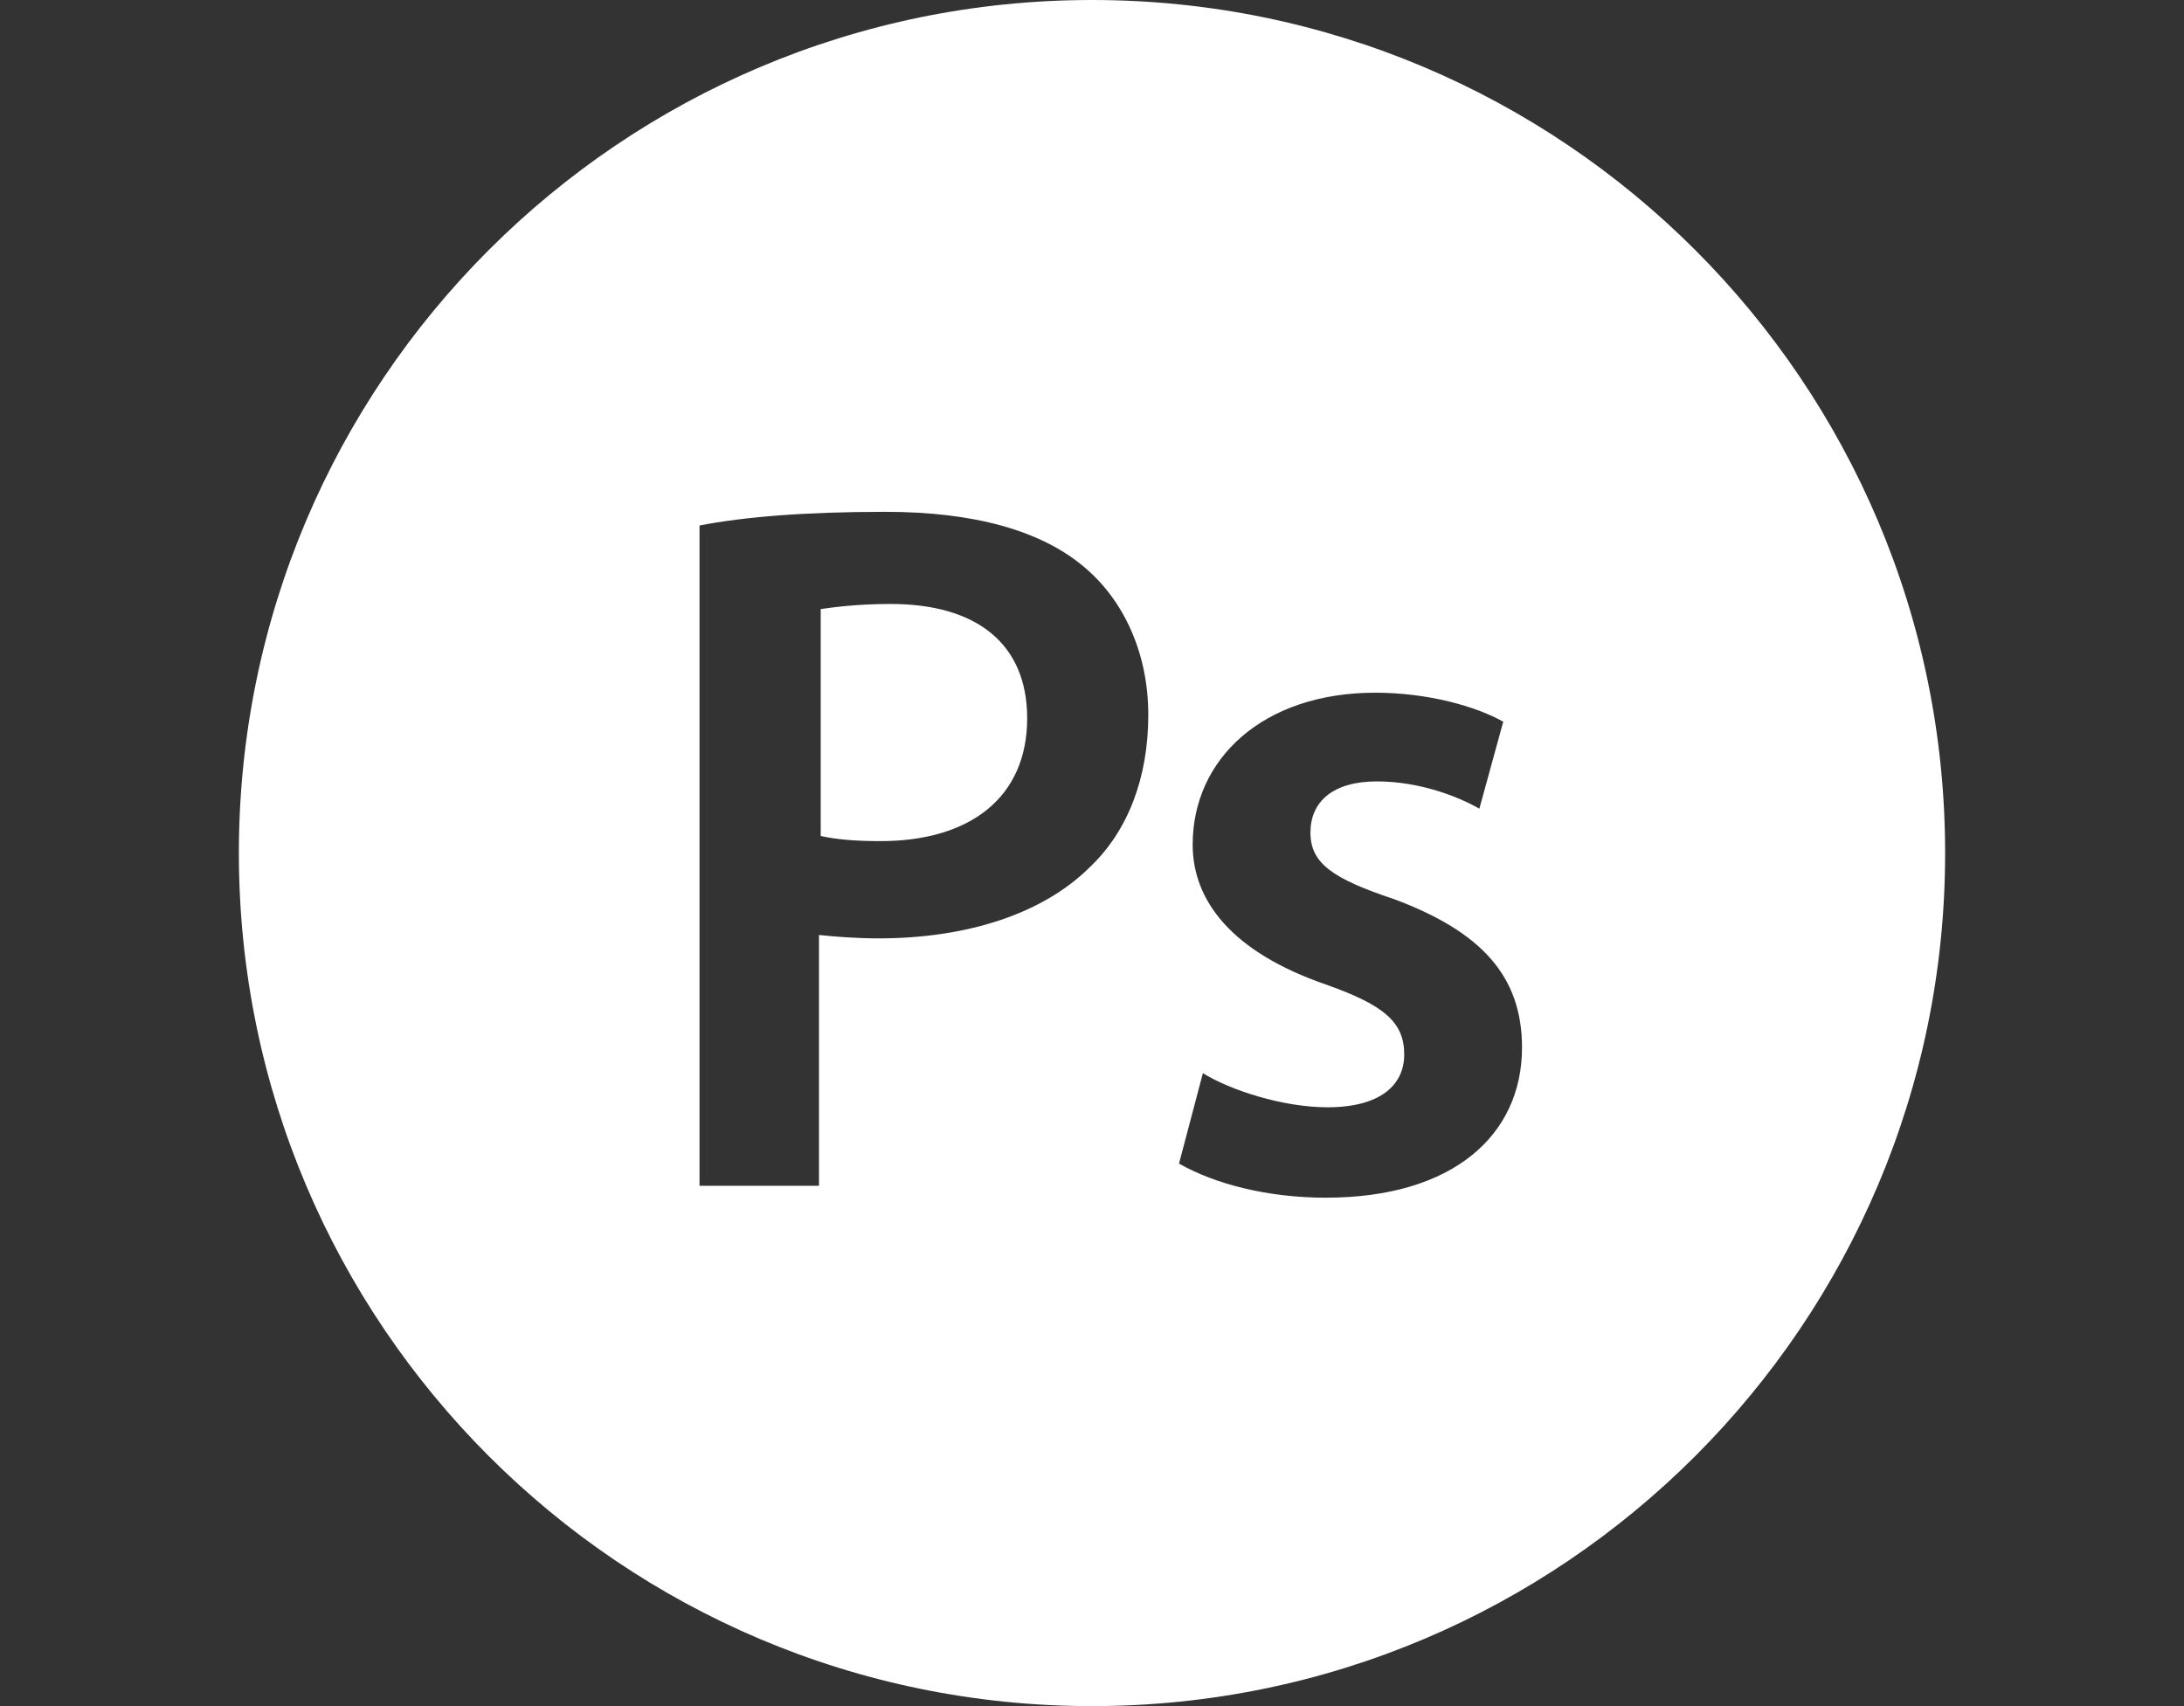 <?xml version="1.0" encoding="utf-8"?>
<!-- Generator: Adobe Illustrator 16.0.0, SVG Export Plug-In . SVG Version: 6.00 Build 0)  -->
<!DOCTYPE svg PUBLIC "-//W3C//DTD SVG 1.1//EN" "http://www.w3.org/Graphics/SVG/1.1/DTD/svg11.dtd">
<svg version="1.1" id="Lager_1" xmlns="http://www.w3.org/2000/svg" xmlns:xlink="http://www.w3.org/1999/xlink" x="0px" y="0px"
	 width="75px" height="58.594px" viewBox="0 145.703 75 58.594" enable-background="new 0 145.703 75 58.594" xml:space="preserve">
<rect x="0" y="145.703" width="75" height="58.594" fill="#333333" stroke="none"/>
<g>
	<path fill="#FFFFFF" d="M30.586,166.445c-1.172,0-1.992,0.117-2.402,0.176v7.793c0.527,0.117,1.172,0.176,2.051,0.176
		c3.105,0,5.039-1.523,5.039-4.219C35.273,167.793,33.516,166.445,30.586,166.445z"/>
	<path fill="#FFFFFF" d="M37.5,145.703c-16.172,0-29.297,13.125-29.297,29.297s13.125,29.297,29.297,29.297
		S66.797,191.172,66.797,175S53.672,145.703,37.5,145.703z M37.441,175.469c-1.641,1.641-4.277,2.461-7.266,2.461
		c-0.762,0-1.523-0.059-2.051-0.117v8.613h-4.102V163.75c1.523-0.293,3.574-0.469,6.387-0.469c3.047,0,5.332,0.645,6.797,1.875
		c1.348,1.113,2.227,2.93,2.227,5.098S38.73,174.238,37.441,175.469z M45.527,186.836c-1.992,0-3.809-0.469-5.039-1.172l0.82-3.105
		c0.938,0.586,2.754,1.172,4.277,1.172c1.816,0,2.637-0.762,2.637-1.816c0-1.113-0.703-1.699-2.695-2.402
		c-3.223-1.113-4.57-2.871-4.57-4.805c0-2.93,2.402-5.215,6.27-5.215c1.816,0,3.457,0.469,4.395,0.996l-0.82,2.988
		c-0.703-0.41-2.051-0.938-3.516-0.938c-1.523,0-2.285,0.703-2.285,1.758s0.762,1.582,2.871,2.285
		c2.988,1.113,4.395,2.637,4.395,5.098C52.266,184.668,49.922,186.836,45.527,186.836z"/>
</g>
</svg>
